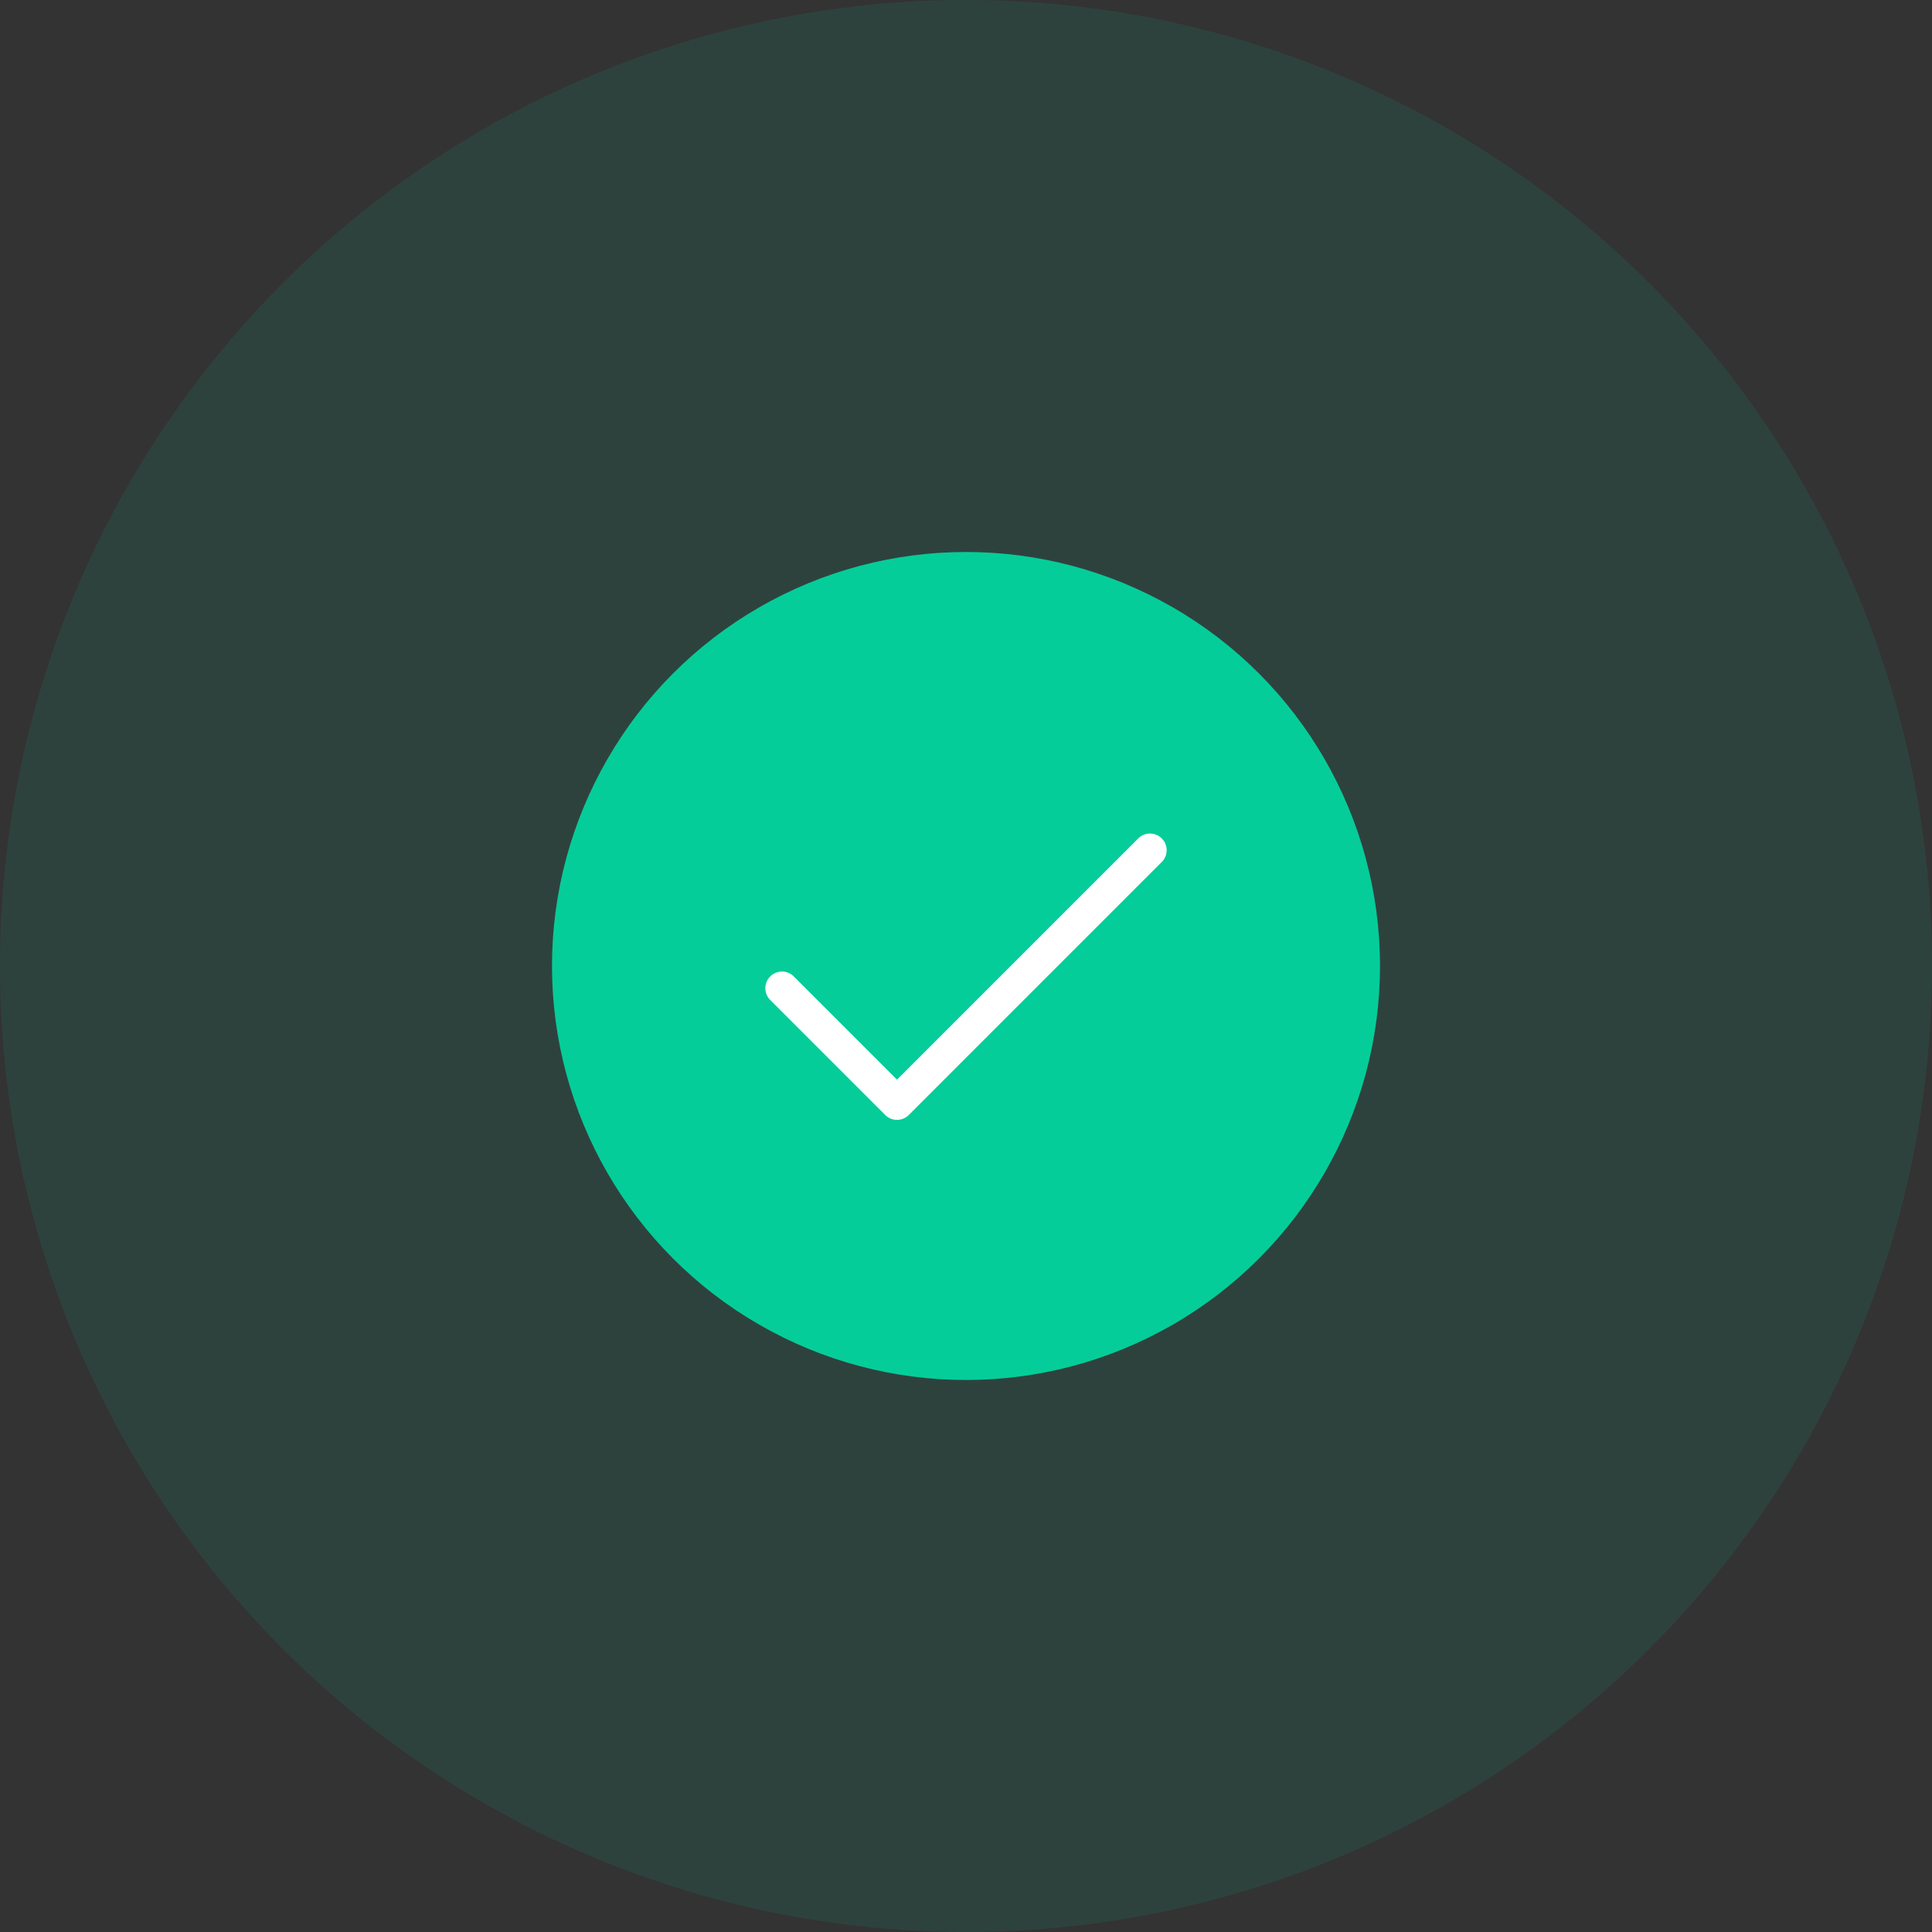 <svg width="174" height="174" viewBox="0 0 174 174" fill="none" xmlns="http://www.w3.org/2000/svg">
    <rect x="0" y="0" width="174" height="174" fill="#333333" stroke="none"/>
    <circle cx="87" cy="87" r="87" fill="#05CD99" fill-opacity="0.1"/>
    <circle cx="87" cy="87" r="37.286" fill="#05CD99"/>
    <path d="M103.571 76.571L80.786 99.357L70.428 89" stroke="white" stroke-width="3" stroke-linecap="round" stroke-linejoin="round"/>
</svg>